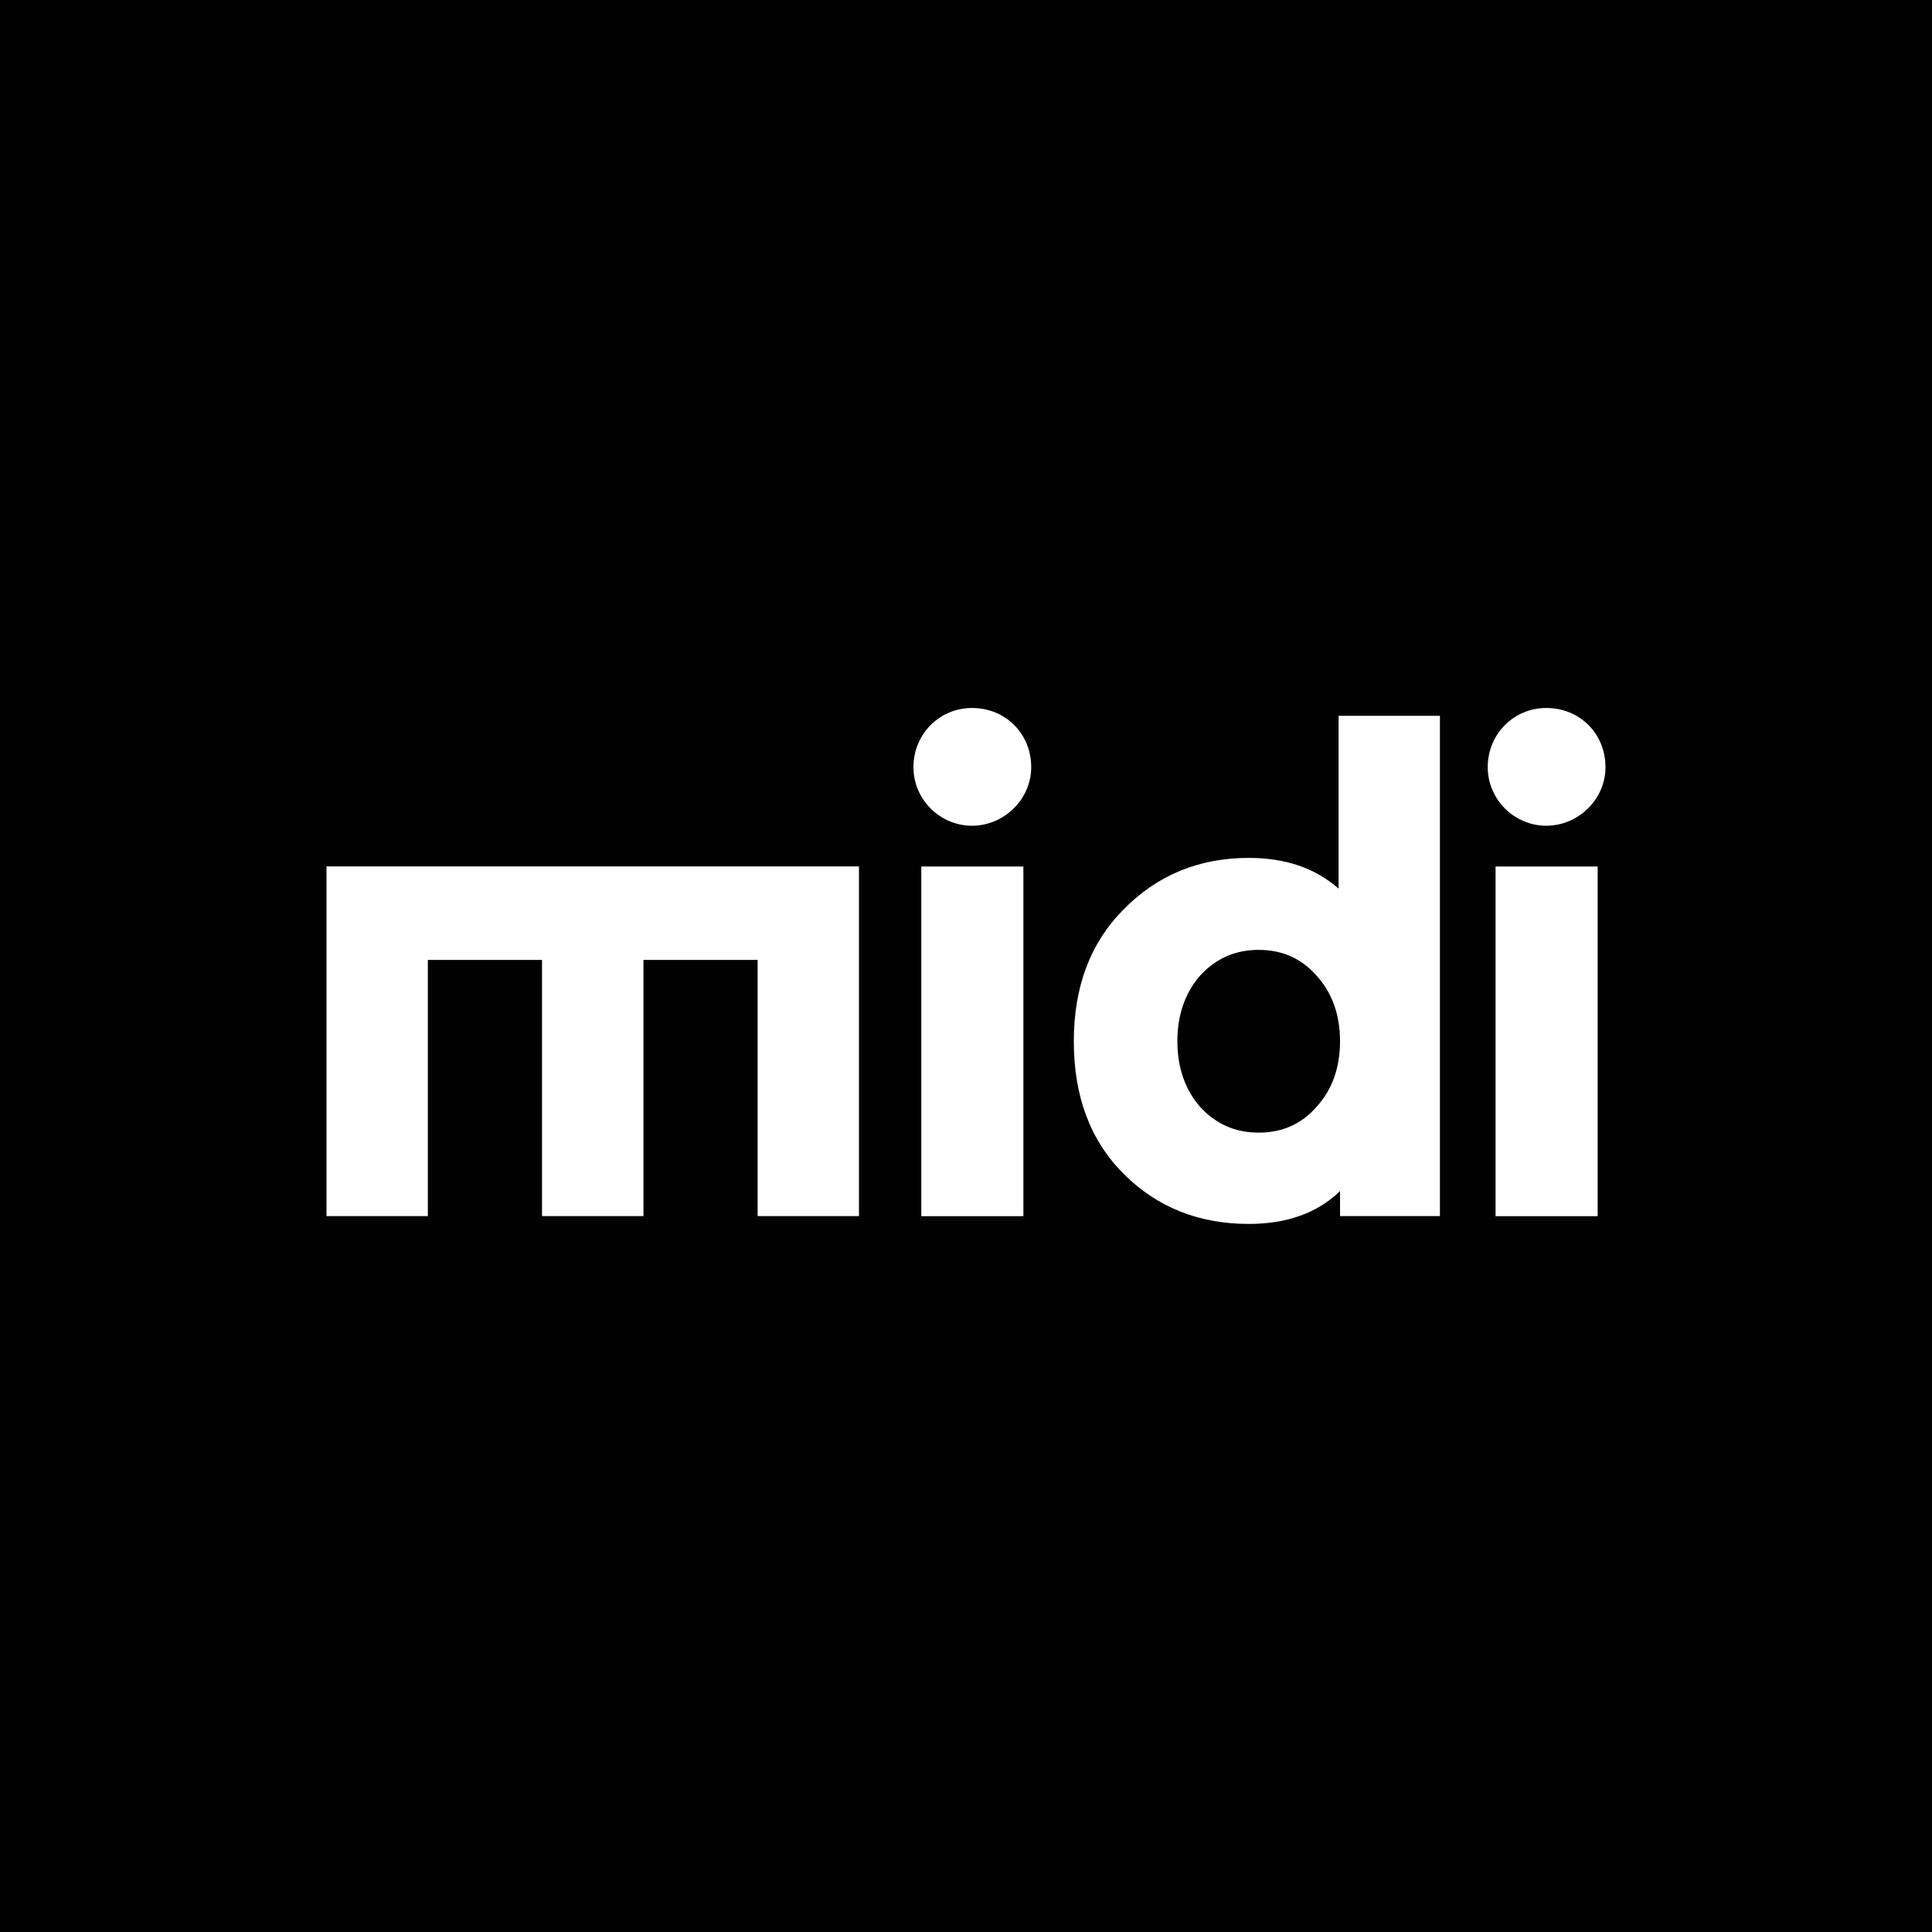 <?xml version="1.0" encoding="utf-8"?>
<!-- Generator: Adobe Illustrator 26.0.2, SVG Export Plug-In . SVG Version: 6.00 Build 0)  -->
<svg version="1.1" id="Capa_1" xmlns="http://www.w3.org/2000/svg" xmlns:xlink="http://www.w3.org/1999/xlink" x="0px" y="0px"
	 viewBox="0 0 200 200" style="enable-background:new 0 0 200 200;" xml:space="preserve">
<style type="text/css">
	.st0{fill:#020203;}
	.st1{fill:#FFFFFF;}
</style>
<g>
	<rect y="0" class="st0" width="200" height="200"/>
	<g>
		<path class="st1" d="M88.92,89.69v36.2H78.43V99.37H66.61v26.52H56.11V99.37H44.29v26.52H33.8v-36.2H88.92z"/>
		<path class="st1" d="M100.62,73.29c3.47,0,6.13,2.66,6.13,6.13c0,3.32-2.81,6.06-6.13,6.06c-3.32,0-6.06-2.73-6.06-6.06
			C94.56,75.95,97.29,73.29,100.62,73.29z M95.37,125.9v-36.2h10.57v36.2H95.37z"/>
		<path class="st1" d="M116.33,94.13c3.47-3.55,7.83-5.32,12.93-5.32c3.77,0,6.87,1.03,9.31,3.18V74.1h10.49v51.79h-10.34v-2.59
			c-2.36,2.29-5.54,3.4-9.46,3.4c-5.1,0-9.46-1.7-12.93-5.17c-3.47-3.47-5.17-8.05-5.17-13.74
			C111.16,102.18,112.86,97.6,116.33,94.13z M138.72,107.79c0-2.73-0.81-5.02-2.44-6.8c-1.55-1.77-3.55-2.66-5.98-2.66
			c-2.44,0-4.43,0.89-6.06,2.66c-1.55,1.77-2.36,4.06-2.36,6.8c0,2.73,0.81,5.02,2.36,6.8c1.63,1.77,3.62,2.66,6.06,2.66
			c2.44,0,4.43-0.89,5.98-2.66C137.9,112.82,138.72,110.53,138.72,107.79z"/>
		<path class="st1" d="M160.07,73.29c3.47,0,6.13,2.66,6.13,6.13c0,3.32-2.81,6.06-6.13,6.06c-3.32,0-6.06-2.73-6.06-6.06
			C154.01,75.95,156.74,73.29,160.07,73.29z M154.82,125.9v-36.2h10.57v36.2H154.82z"/>
	</g>
</g>
</svg>
